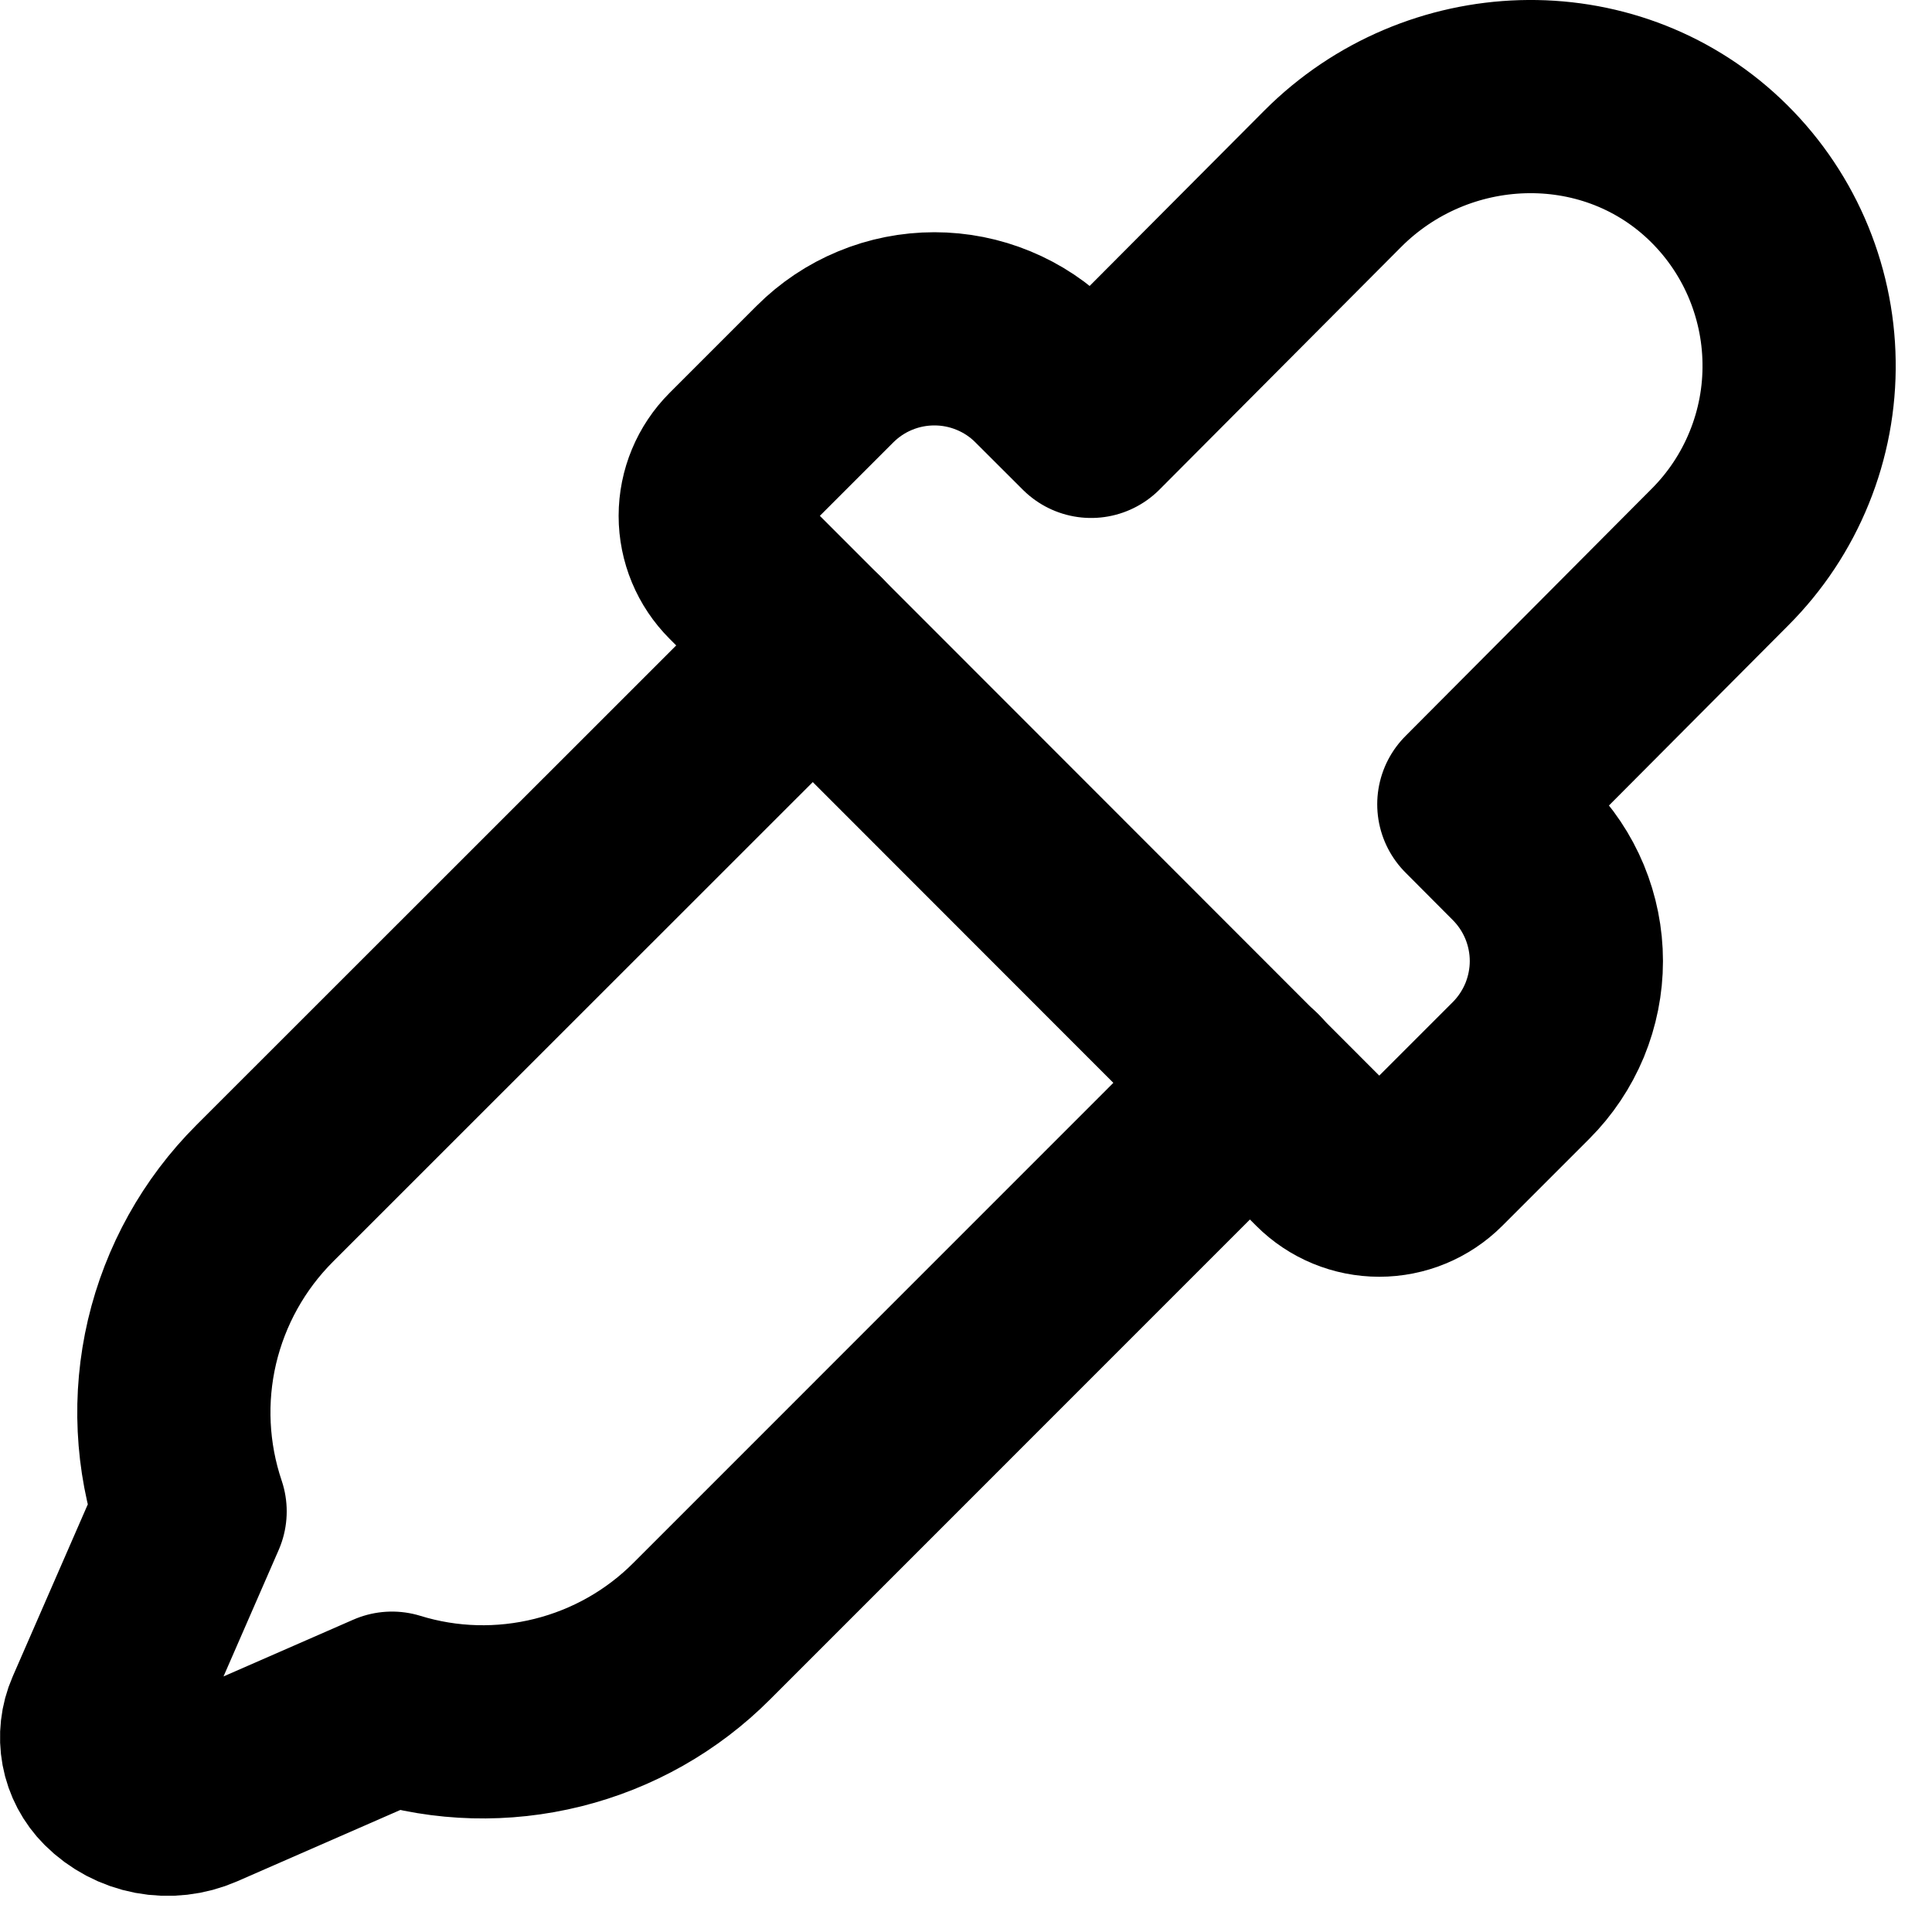 <svg width="20" height="20" viewBox="0 0 20 20" fill="none" xmlns="http://www.w3.org/2000/svg">
<g id="Group 482272">
<g id="Group 482273">
<path id="Vector" d="M15.257 8.326L15.745 8.816C15.894 8.965 16.012 9.141 16.093 9.336C16.173 9.53 16.215 9.738 16.215 9.949C16.215 10.159 16.173 10.367 16.093 10.562C16.012 10.756 15.894 10.933 15.745 11.082L14.844 11.983C14.694 12.133 14.49 12.217 14.278 12.217C14.066 12.217 13.862 12.133 13.712 11.983L7.639 5.906C7.489 5.756 7.404 5.553 7.404 5.34C7.404 5.128 7.489 4.924 7.639 4.774L8.54 3.873C8.689 3.724 8.865 3.606 9.059 3.526C9.254 3.445 9.462 3.404 9.673 3.404C9.883 3.404 10.091 3.445 10.286 3.526C10.48 3.606 10.657 3.724 10.805 3.873L11.295 4.362L13.798 1.849C14.878 0.768 16.638 0.702 17.747 1.749C18.019 2.006 18.237 2.315 18.388 2.659C18.538 3.002 18.619 3.372 18.624 3.746C18.63 4.121 18.56 4.493 18.419 4.84C18.278 5.188 18.069 5.503 17.804 5.768L15.257 8.326Z" stroke="black" stroke-width="2" stroke-linecap="round" stroke-linejoin="round"/>
<path id="Vector_2" d="M12.942 11.207L7.267 16.883C6.856 17.296 6.34 17.588 5.774 17.729C5.208 17.87 4.615 17.855 4.058 17.683L2.055 18.559C1.908 18.623 1.744 18.642 1.586 18.612C1.428 18.582 1.282 18.505 1.168 18.391C1.087 18.31 1.031 18.205 1.01 18.091C0.989 17.978 1.002 17.86 1.048 17.755L1.968 15.646C1.777 15.08 1.748 14.472 1.884 13.891C2.021 13.309 2.317 12.777 2.739 12.355L8.415 6.681" stroke="black" stroke-width="2" stroke-linecap="round" stroke-linejoin="round"/>
</g>
</g>
</svg>
